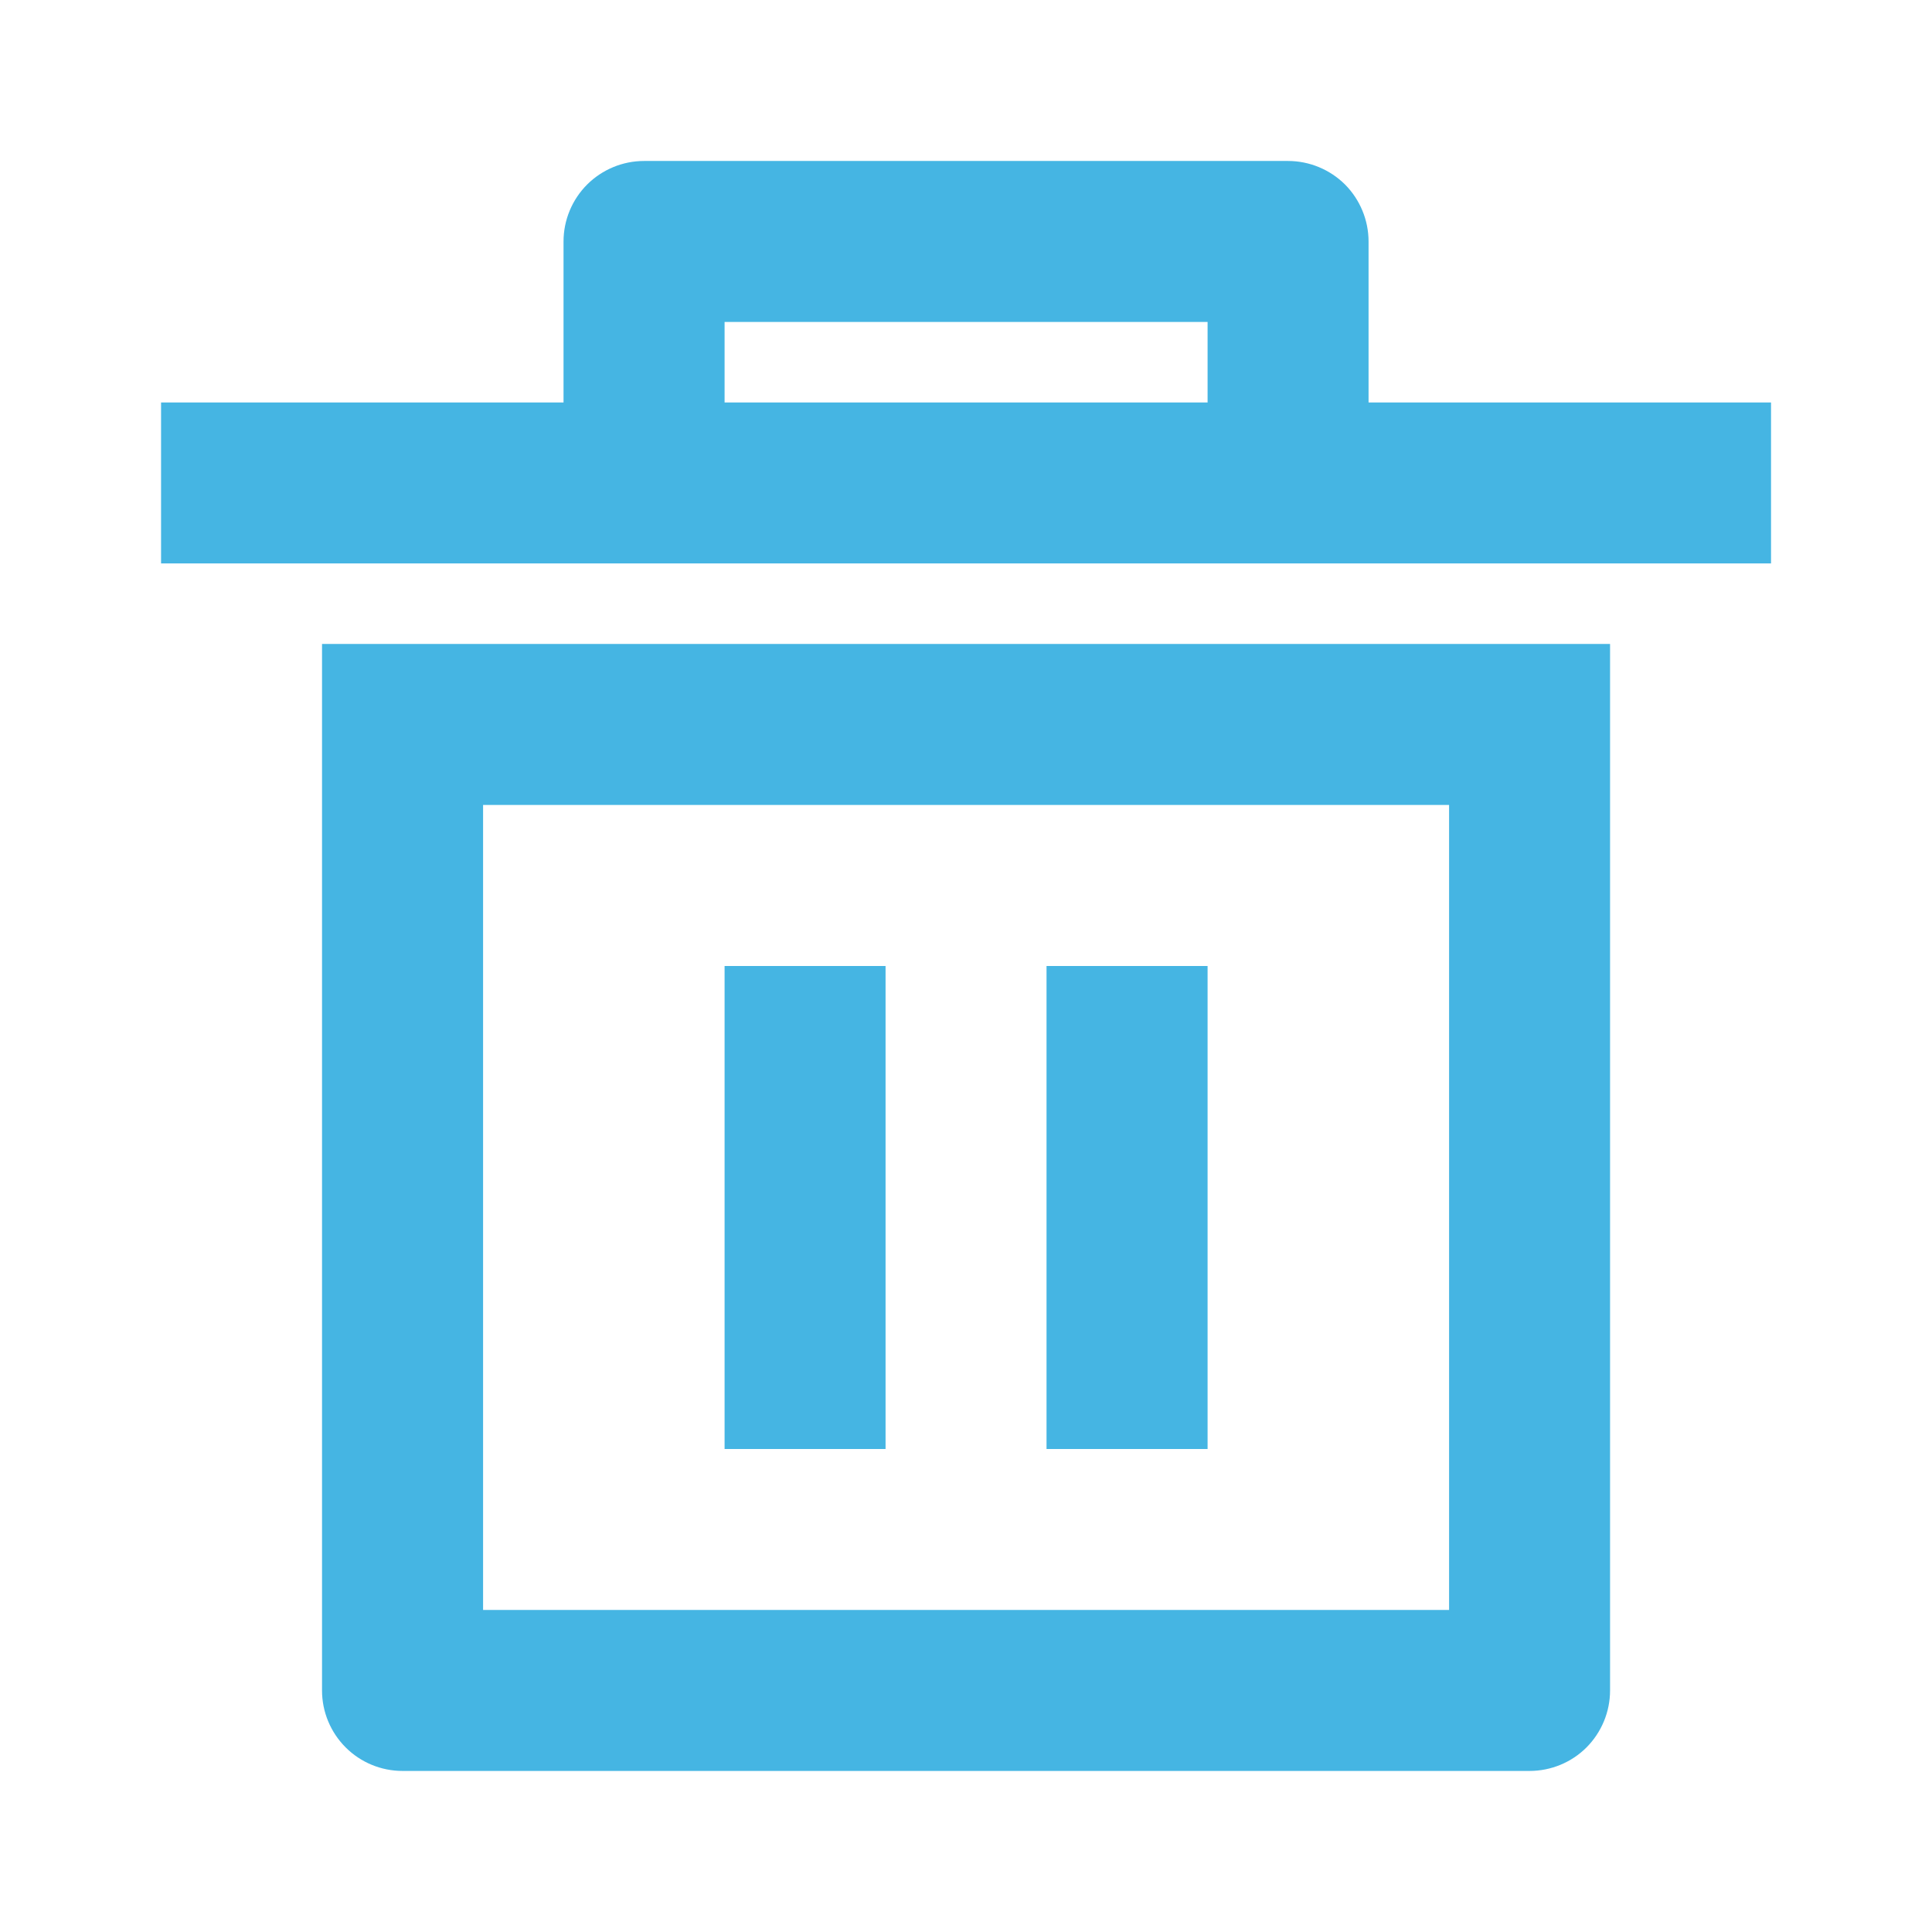 <svg width="22" height="22" viewBox="0 0 22 22" fill="none" xmlns="http://www.w3.org/2000/svg">
<path d="M3.667 7.333H18.334V19.25C18.334 19.493 18.237 19.726 18.066 19.898C17.894 20.07 17.66 20.166 17.417 20.166H4.584C4.341 20.166 4.108 20.07 3.936 19.898C3.764 19.726 3.667 19.493 3.667 19.25V7.333ZM5.501 9.166V18.333H16.501V9.166H5.501ZM8.251 11H10.084V16.5H8.251V11ZM11.917 11H13.751V16.5H11.917V11ZM6.417 4.583V2.75C6.417 2.507 6.514 2.273 6.686 2.101C6.858 1.93 7.091 1.833 7.334 1.833H14.667C14.91 1.833 15.144 1.93 15.316 2.101C15.487 2.273 15.584 2.507 15.584 2.75V4.583H20.167V6.416H1.834V4.583H6.417ZM8.251 3.666V4.583H13.751V3.666H8.251Z" fill="#45B5E3"/>
</svg>
